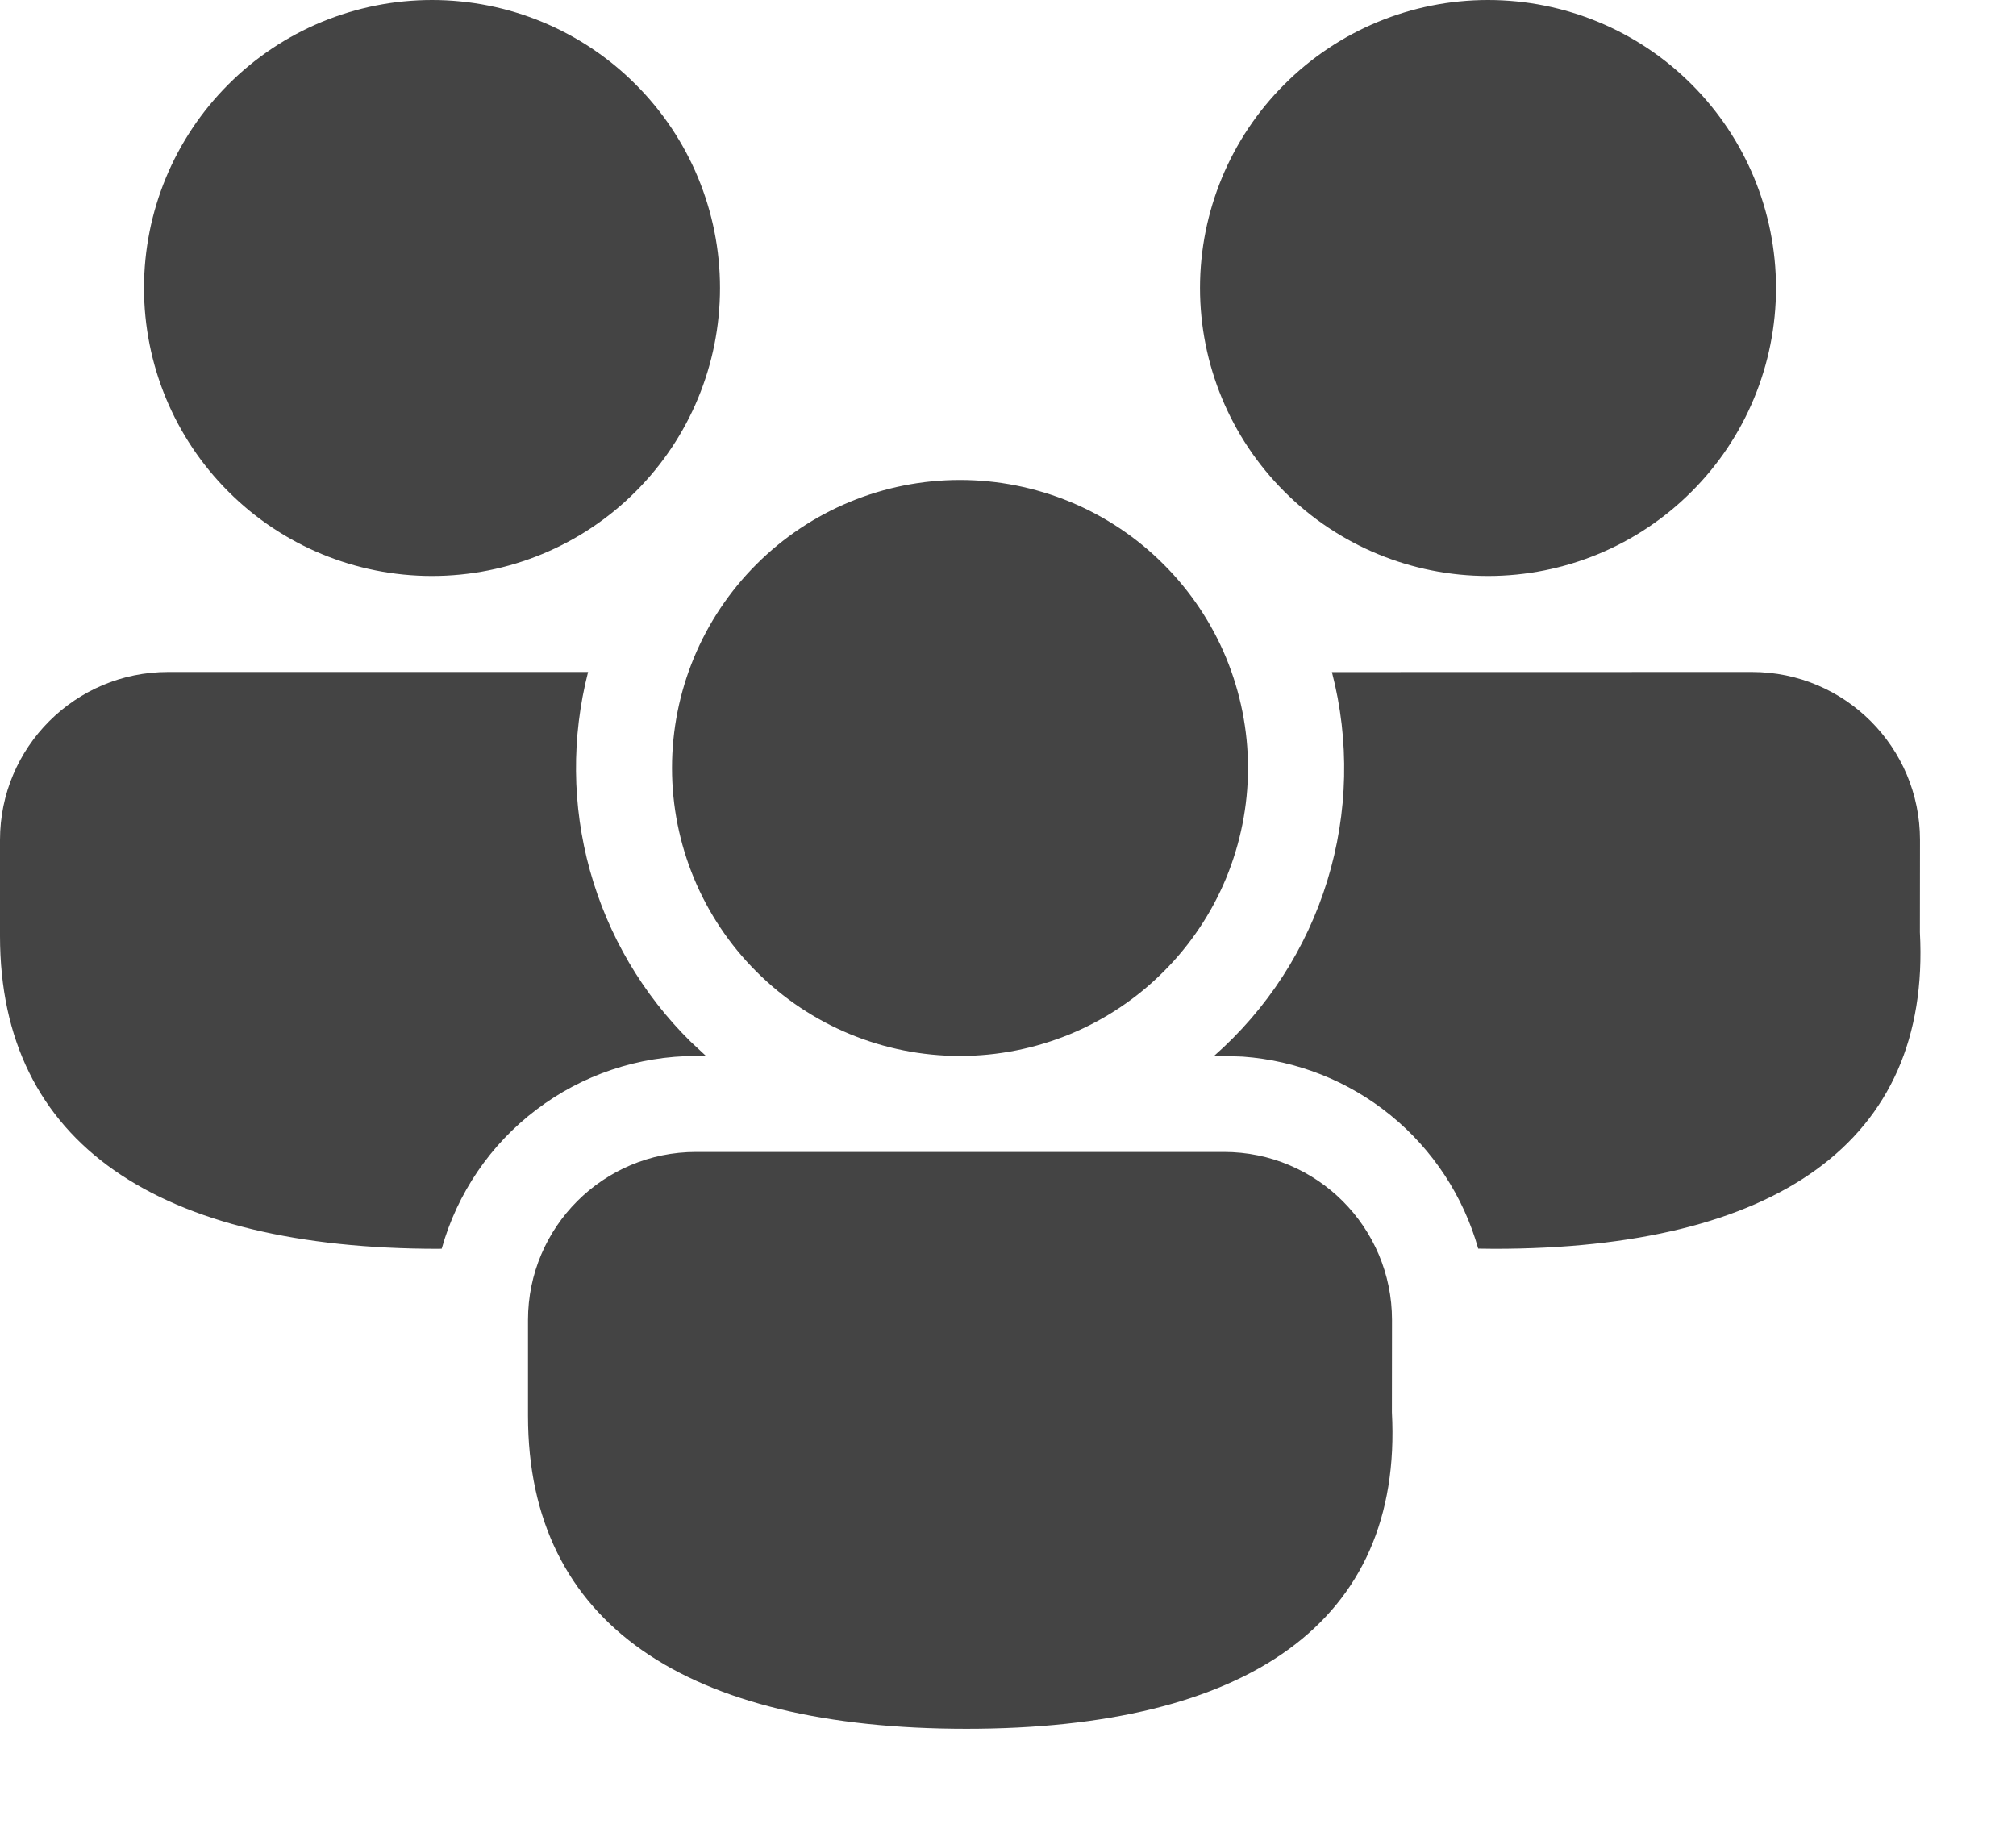 <svg width="21" height="19" viewBox="0 0 21 19" fill="none" xmlns="http://www.w3.org/2000/svg">
<path d="M12.75 12C13.716 12 14.5 12.784 14.5 13.75L14.499 14.712C14.616 16.902 12.988 18.009 10.067 18.009C7.157 18.009 5.5 16.919 5.5 14.75V13.75C5.5 12.784 6.284 12 7.25 12H12.75ZM1.75 7H6.126C5.952 7.679 5.958 8.392 6.145 9.067C6.333 9.743 6.694 10.358 7.193 10.85L7.355 11.001L7.25 11C6.65 11 6.066 11.196 5.588 11.559C5.109 11.921 4.763 12.43 4.601 13.008L4.567 13.009C1.657 13.009 0 11.919 0 9.75V8.75C0 7.784 0.784 7 1.75 7ZM18.25 7C19.216 7 20 7.784 20 8.75L19.999 9.712C20.116 11.902 18.488 13.009 15.567 13.009L15.398 13.007C15.244 12.462 14.927 11.978 14.488 11.62C14.05 11.262 13.511 11.048 12.947 11.007L12.75 11L12.645 11.001C13.2 10.513 13.609 9.881 13.826 9.175C14.043 8.469 14.06 7.716 13.874 7.001L18.25 7ZM10 5C10.394 5 10.784 5.078 11.148 5.228C11.512 5.379 11.843 5.6 12.121 5.879C12.4 6.157 12.621 6.488 12.772 6.852C12.922 7.216 13 7.606 13 8C13 8.394 12.922 8.784 12.772 9.148C12.621 9.512 12.4 9.843 12.121 10.121C11.843 10.4 11.512 10.621 11.148 10.772C10.784 10.922 10.394 11 10 11C9.204 11 8.441 10.684 7.879 10.121C7.316 9.559 7 8.796 7 8C7 7.204 7.316 6.441 7.879 5.879C8.441 5.316 9.204 5 10 5ZM4.5 0C5.296 0 6.059 0.316 6.621 0.879C7.184 1.441 7.5 2.204 7.5 3C7.5 3.796 7.184 4.559 6.621 5.121C6.059 5.684 5.296 6 4.5 6C3.704 6 2.941 5.684 2.379 5.121C1.816 4.559 1.5 3.796 1.5 3C1.5 2.204 1.816 1.441 2.379 0.879C2.941 0.316 3.704 0 4.5 0ZM15.5 0C16.296 0 17.059 0.316 17.621 0.879C18.184 1.441 18.5 2.204 18.5 3C18.5 3.796 18.184 4.559 17.621 5.121C17.059 5.684 16.296 6 15.5 6C14.704 6 13.941 5.684 13.379 5.121C12.816 4.559 12.5 3.796 12.5 3C12.5 2.204 12.816 1.441 13.379 0.879C13.941 0.316 14.704 0 15.5 0Z" fill="#444444"/>
</svg>
